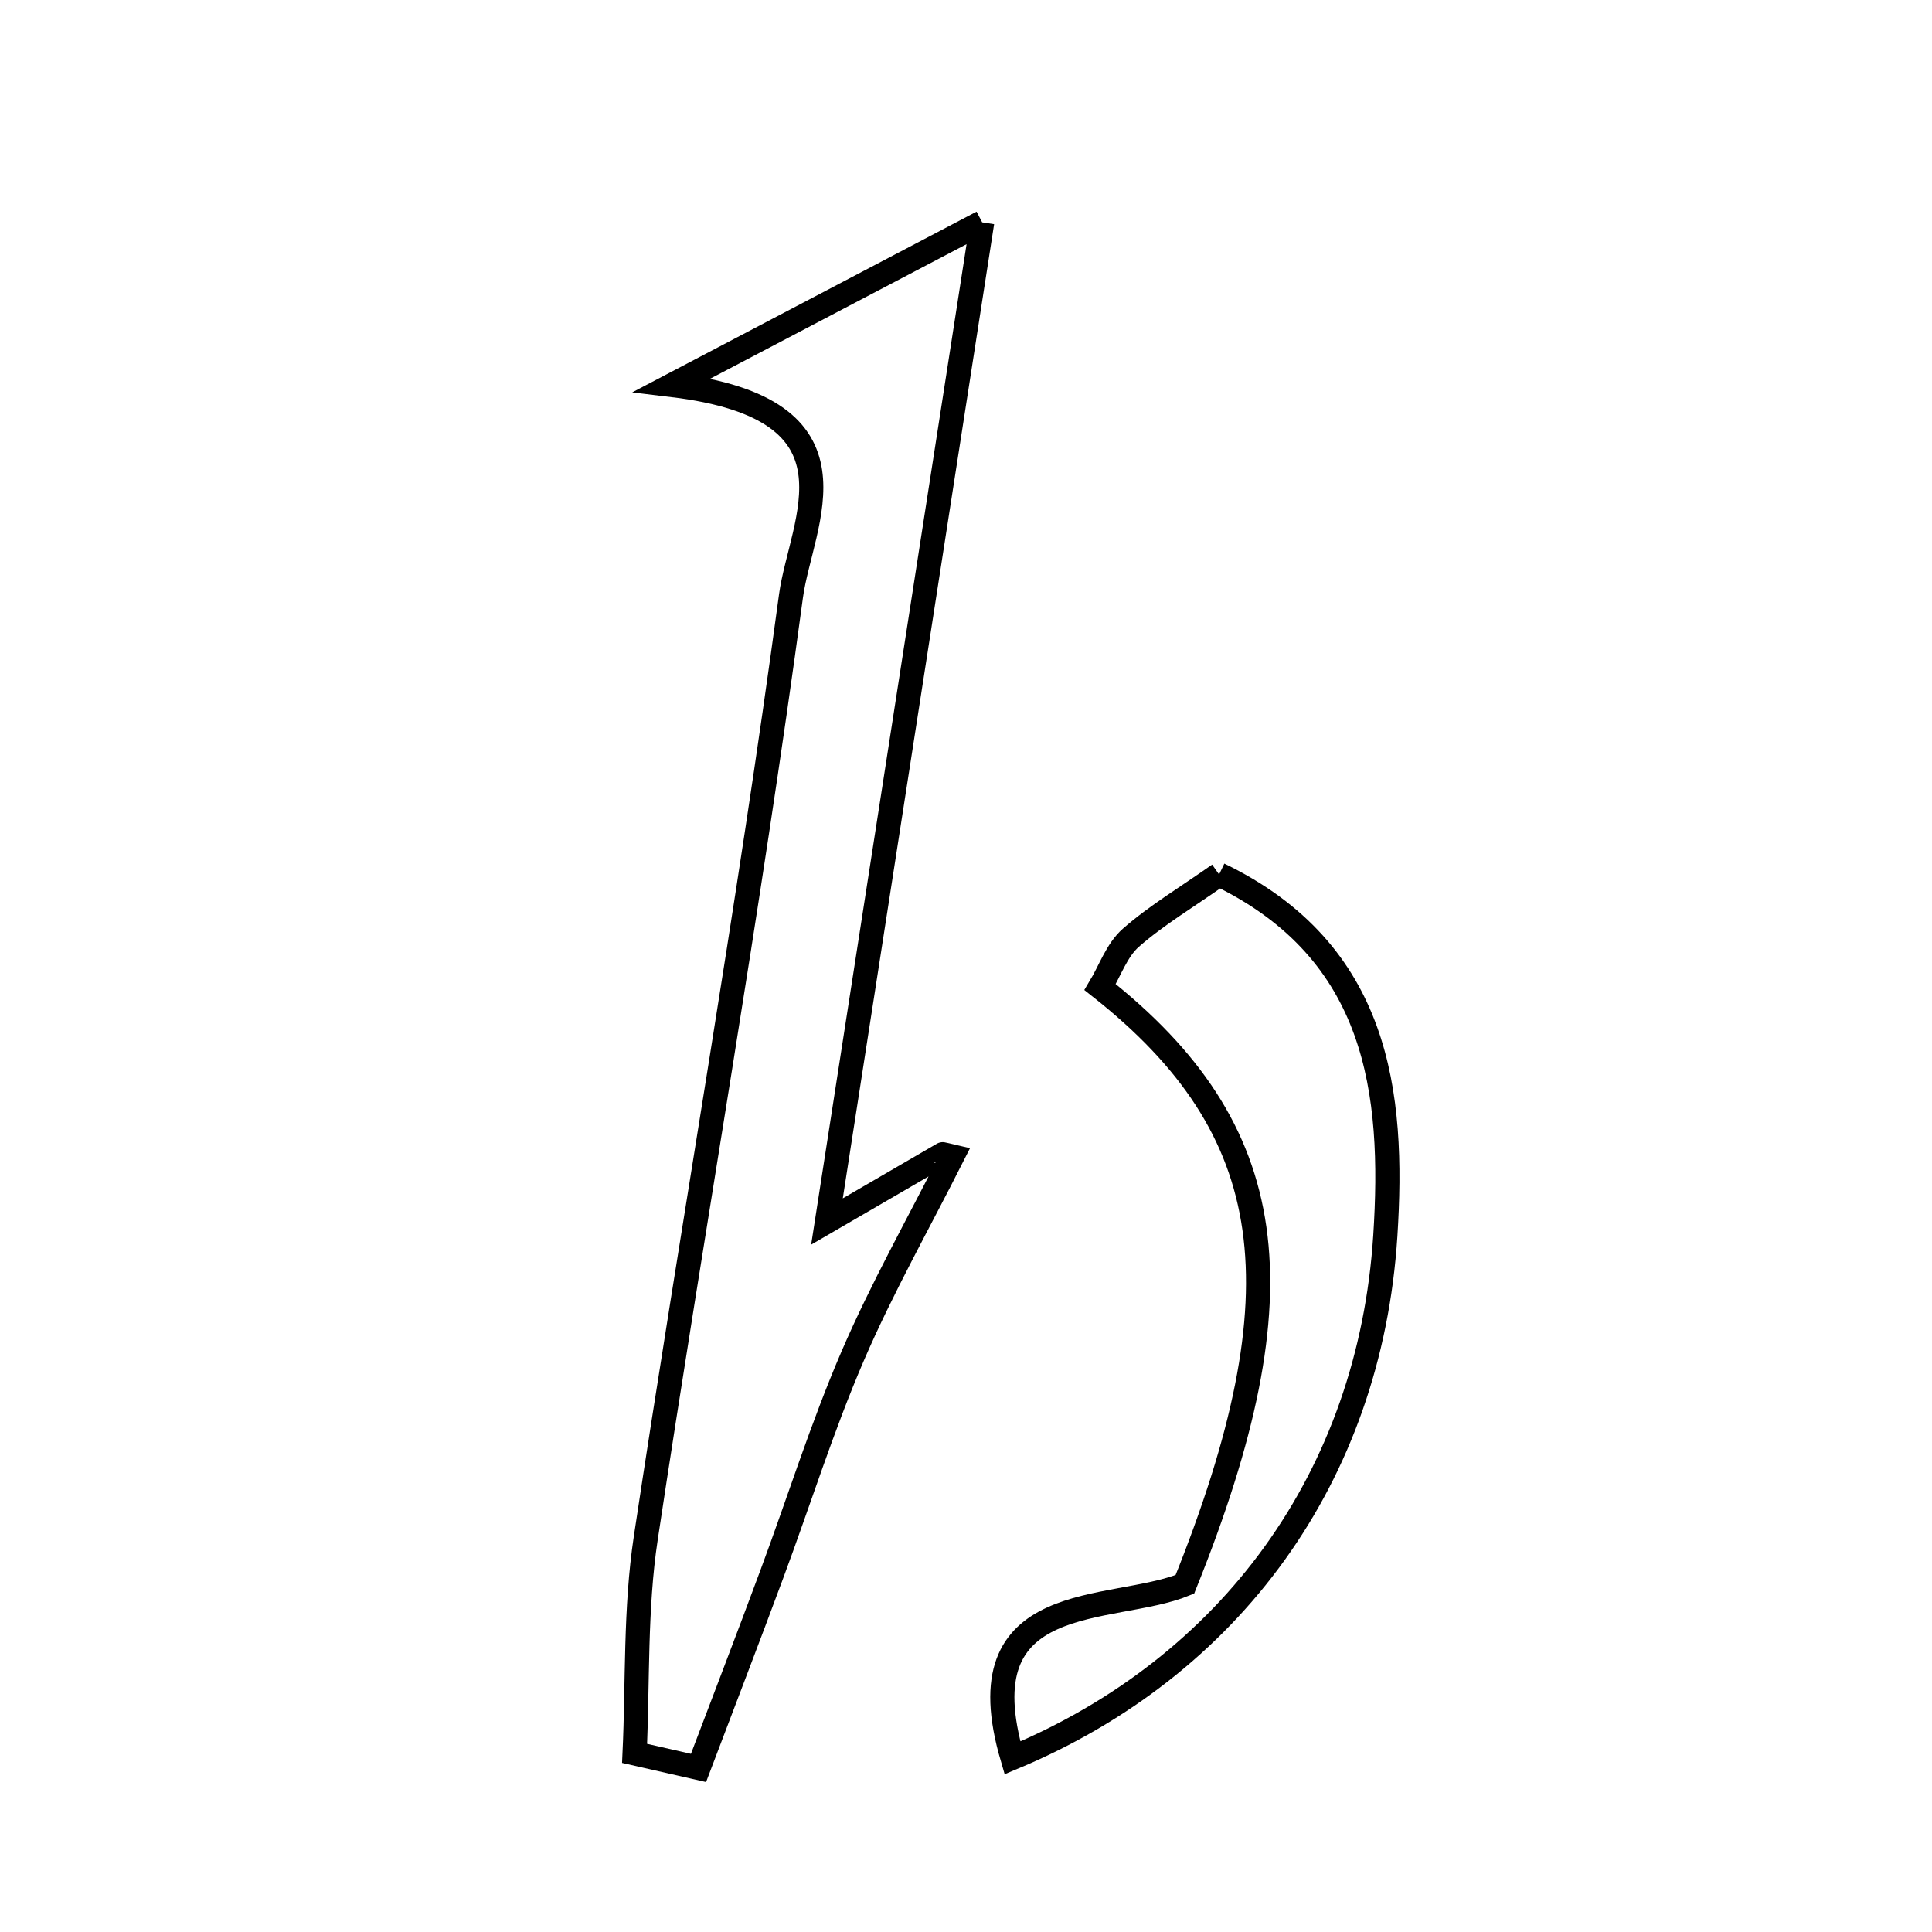 <svg xmlns="http://www.w3.org/2000/svg" viewBox="0.0 0.0 24.0 24.0" height="200px" width="200px"><path fill="none" stroke="black" stroke-width=".3" stroke-opacity="1.0"  filling="0" d="M12.201 2.762 C11.533 7.06 10.934 10.921 10.273 15.174 C10.978 14.765 11.325 14.563 11.712 14.338 C11.711 14.337 11.77 14.352 11.83 14.366 C11.414 15.191 10.957 15.998 10.592 16.846 C10.211 17.73 9.923 18.654 9.587 19.557 C9.289 20.361 8.981 21.16 8.677 21.962 C8.412 21.902 8.147 21.841 7.883 21.781 C7.924 20.889 7.889 19.985 8.022 19.106 C8.61 15.203 9.299 11.314 9.826 7.403 C9.951 6.484 10.828 5.081 8.35 4.783 C9.83 4.006 10.804 3.495 12.201 2.762"></path>
<path fill="none" stroke="black" stroke-width=".3" stroke-opacity="1.0"  filling="0" d="M15.144 10.863 C17.129 11.823 17.323 13.577 17.209 15.352 C17.017 18.345 15.283 20.709 12.577 21.837 C11.954 19.717 13.803 20.055 14.719 19.681 C16.191 16.022 15.902 14.025 13.666 12.262 C13.788 12.059 13.873 11.803 14.048 11.649 C14.37 11.367 14.744 11.145 15.144 10.863"></path></svg>